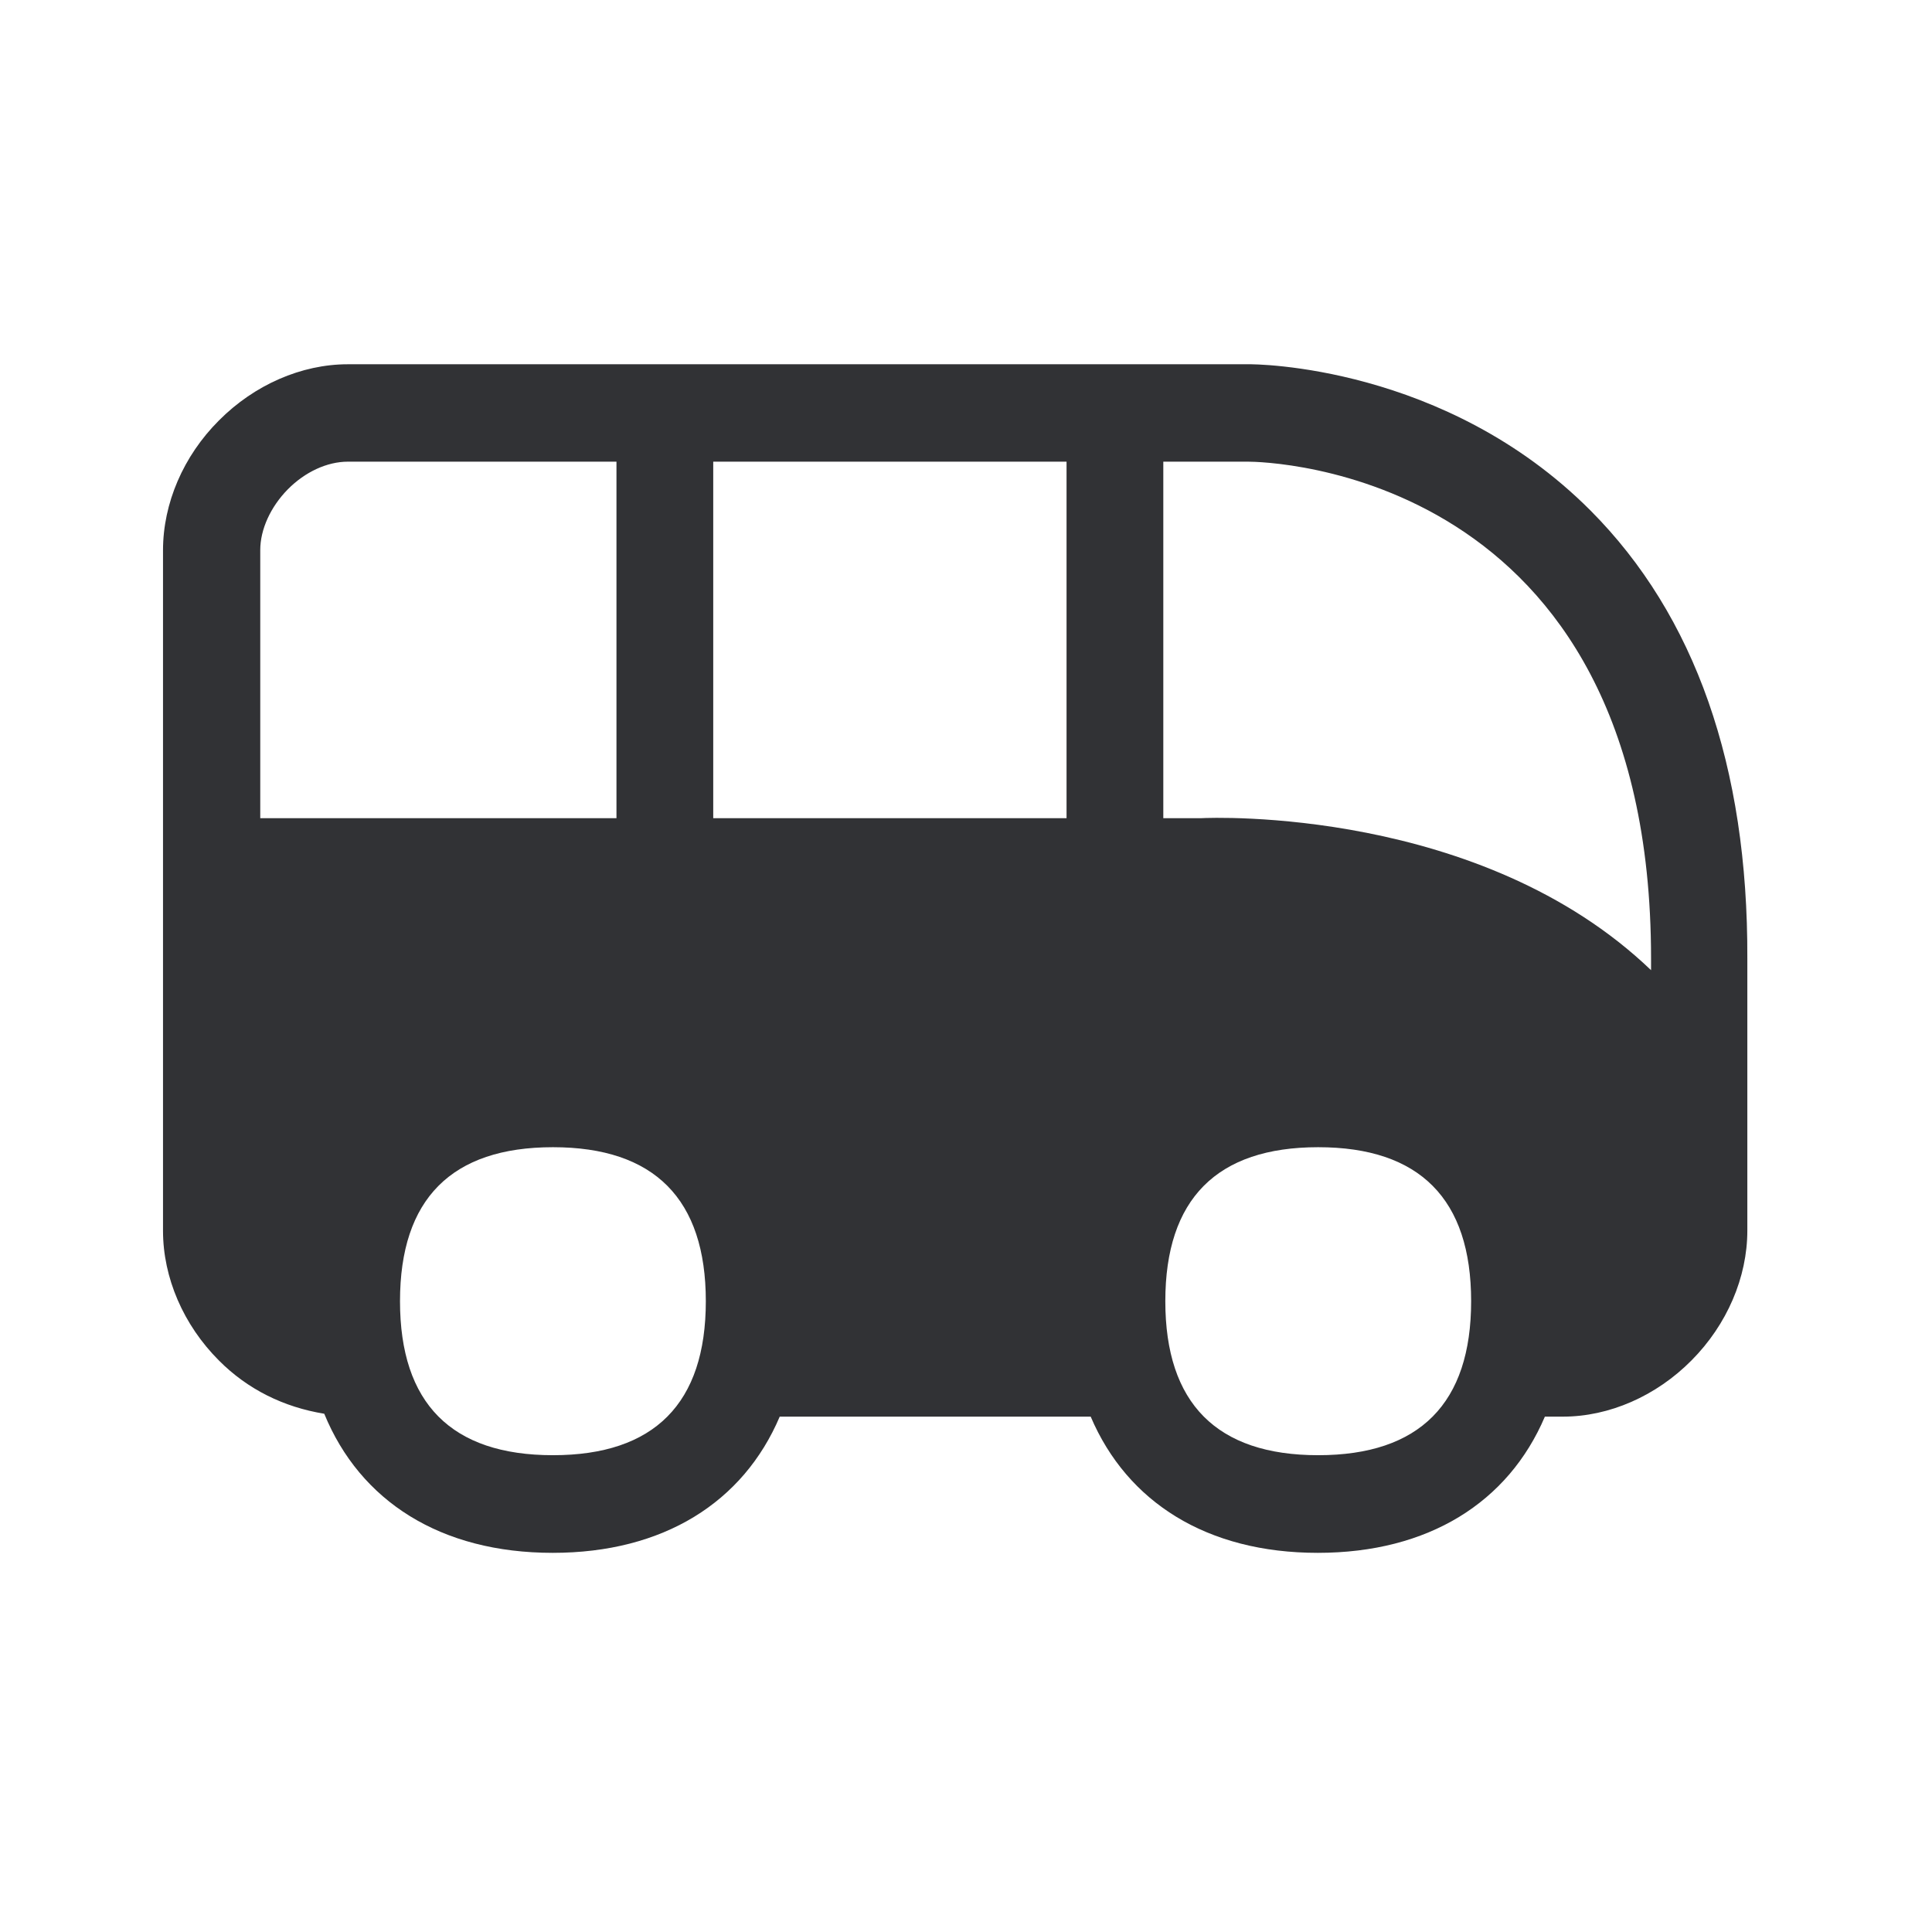 <svg width="24" height="24" viewBox="0 0 24 24" fill="none" xmlns="http://www.w3.org/2000/svg">
<path fill-rule="evenodd" clip-rule="evenodd" d="M15.504 4.525C15.586 4.522 17.953 4.531 19.759 6.343C21.056 7.646 21.715 9.517 21.706 11.906V15.287C21.706 15.867 21.454 16.455 21.014 16.898C20.574 17.343 19.989 17.598 19.415 17.598H19.191C18.737 18.663 17.745 19.29 16.37 19.29C14.995 19.29 14.003 18.663 13.549 17.598H9.686C9.233 18.663 8.241 19.29 6.866 19.29C5.476 19.29 4.474 18.651 4.028 17.562C3.524 17.48 3.076 17.259 2.72 16.901C2.277 16.458 2.025 15.87 2.025 15.29V6.836C2.025 6.253 2.277 5.665 2.72 5.223C3.16 4.78 3.745 4.525 4.32 4.525H15.504ZM14.916 10.164C15.062 10.155 18.398 10.027 20.51 12.052V11.906C20.51 5.822 15.709 5.735 15.504 5.735H14.451V10.164H14.916ZM16.375 18.077C15.115 18.077 14.476 17.433 14.476 16.164C14.476 14.895 15.115 14.251 16.375 14.251C17.636 14.251 18.275 14.895 18.275 16.164C18.275 17.433 17.636 18.077 16.375 18.077ZM13.249 10.164H8.86V5.735H13.249V10.164ZM6.869 18.077C5.608 18.077 4.969 17.433 4.969 16.164C4.969 14.895 5.608 14.251 6.869 14.251C8.129 14.251 8.768 14.895 8.768 16.164C8.768 17.433 8.129 18.077 6.869 18.077ZM3.233 6.833V10.164H7.658V5.735H4.322C4.065 5.735 3.79 5.861 3.574 6.08C3.362 6.296 3.233 6.576 3.233 6.833Z" fill="#313235"/>
</svg>
